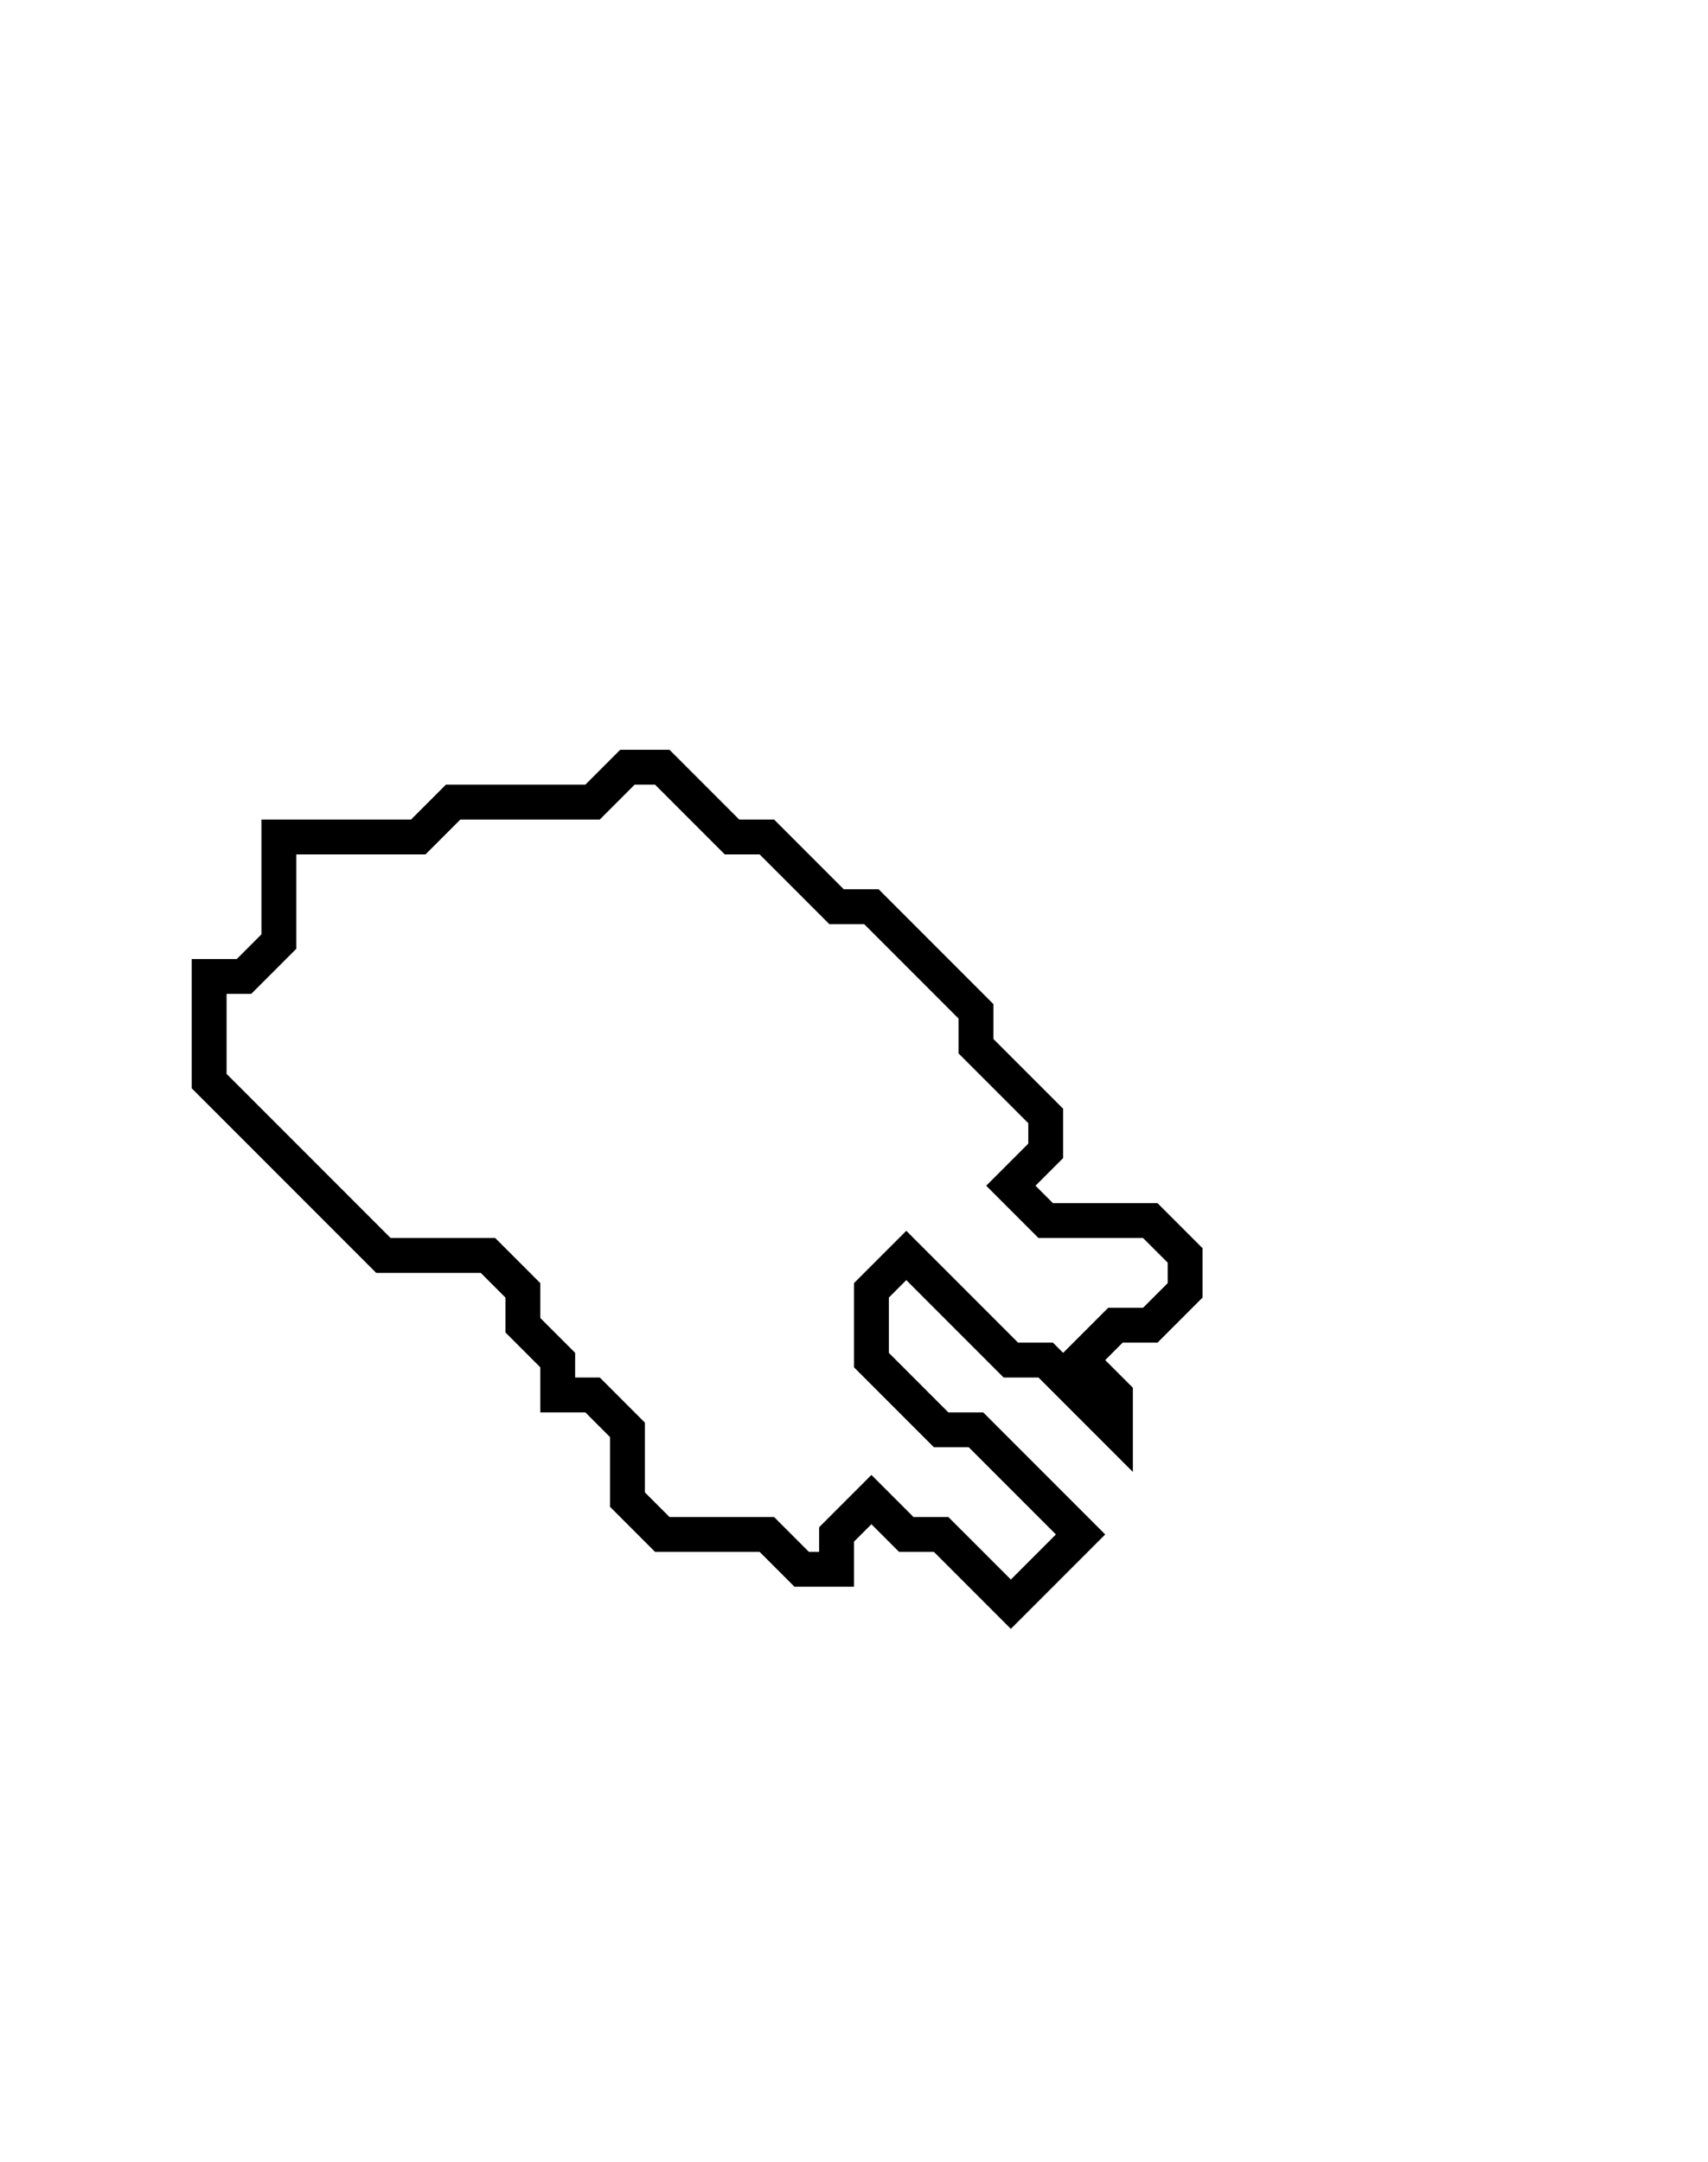 <svg xmlns="http://www.w3.org/2000/svg" width="49" height="62">
  <path d="M 18,22 L 17,23 L 13,23 L 12,24 L 8,24 L 8,27 L 7,28 L 6,28 L 6,31 L 11,36 L 14,36 L 15,37 L 15,38 L 16,39 L 16,40 L 17,40 L 18,41 L 18,43 L 19,44 L 22,44 L 23,45 L 24,45 L 24,44 L 25,43 L 26,44 L 27,44 L 29,46 L 31,44 L 28,41 L 27,41 L 25,39 L 25,37 L 26,36 L 29,39 L 30,39 L 32,41 L 32,40 L 31,39 L 32,38 L 33,38 L 34,37 L 34,36 L 33,35 L 30,35 L 29,34 L 30,33 L 30,32 L 28,30 L 28,29 L 25,26 L 24,26 L 22,24 L 21,24 L 19,22 Z" fill="none" stroke="black" stroke-width="1"/>
</svg>